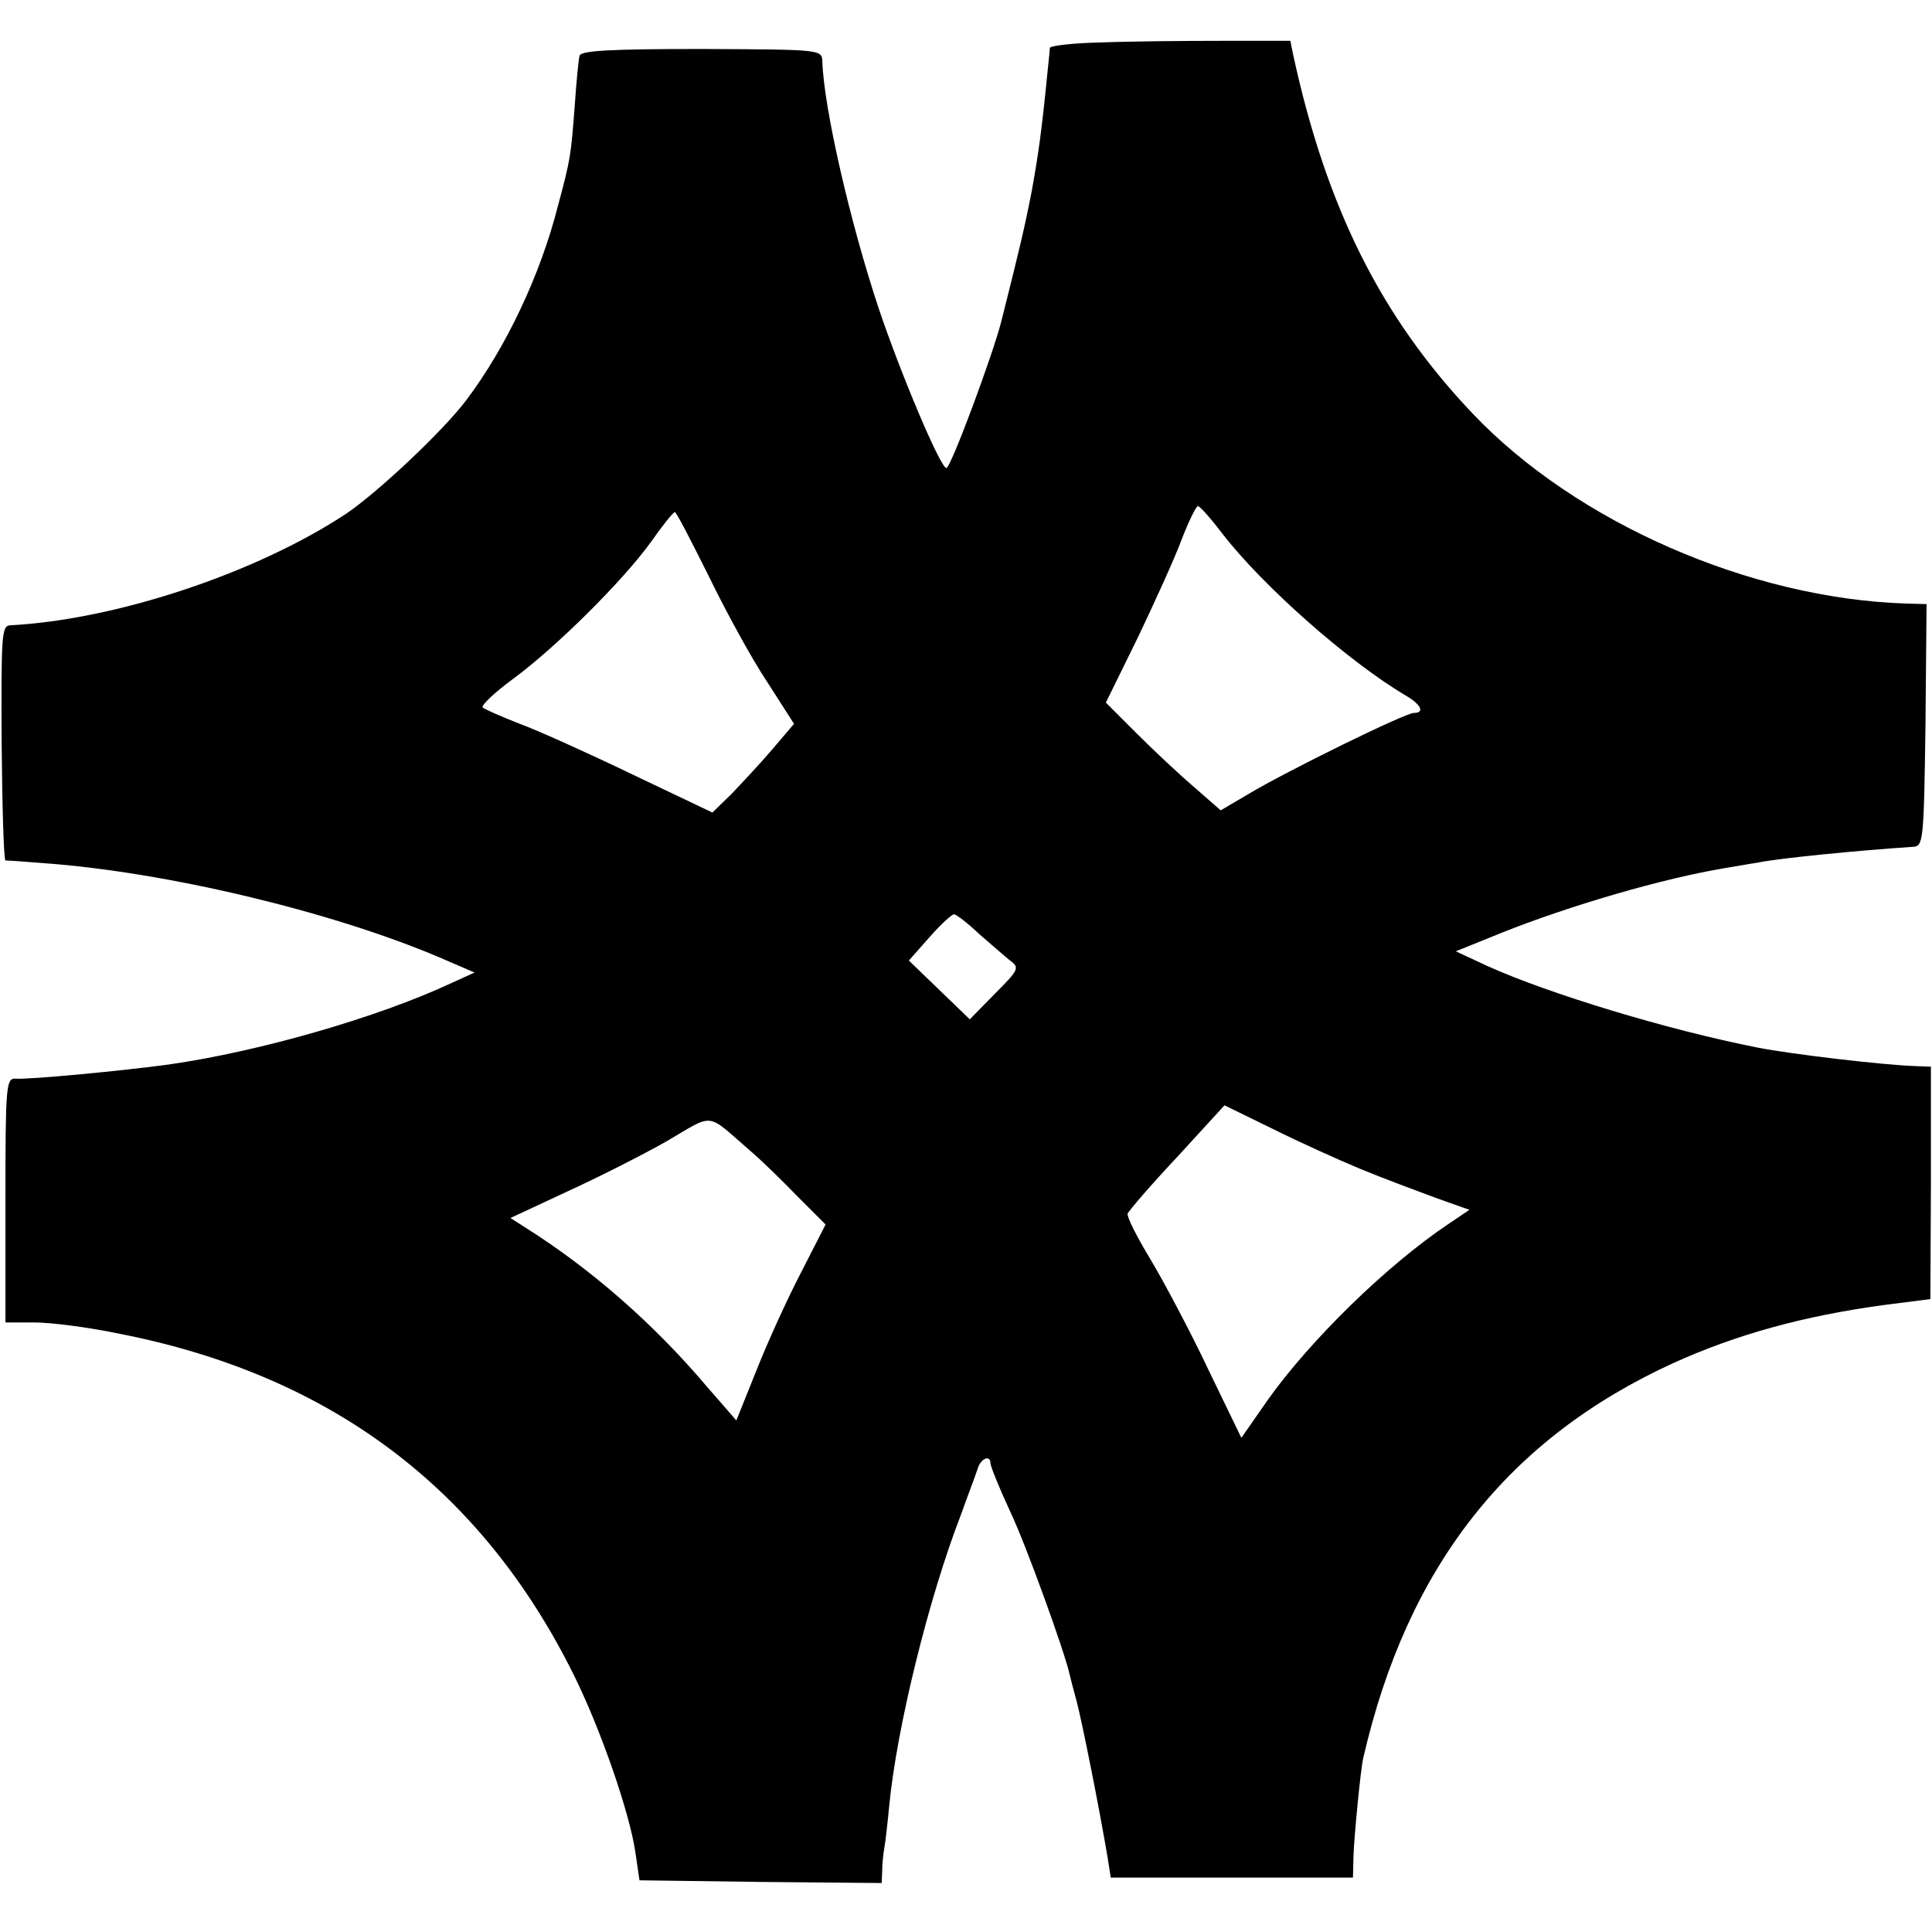 <?xml version="1.0" standalone="no"?>
<!DOCTYPE svg PUBLIC "-//W3C//DTD SVG 20010904//EN"
 "http://www.w3.org/TR/2001/REC-SVG-20010904/DTD/svg10.dtd">
<svg version="1.0" xmlns="http://www.w3.org/2000/svg"
 width="355pt" height="355pt" viewBox="0 0 355 355"
 preserveAspectRatio="xMidYMid meet">
<g transform="translate(0,355) scale(0.1,-0.1)"
fill="#000000" stroke="none">
<path d="M2023 3472 c-51 -1 -93 -6 -94 -10 0 -4 -2 -23 -4 -42 -11 -112 -17
-153 -29 -220 -13 -67 -22 -105 -56 -240 -15 -60 -93 -270 -101 -270 -11 0
-84 173 -125 295 -52 157 -100 365 -103 452 -1 22 -1 22 -221 23 -169 0 -221
-3 -225 -12 -2 -7 -6 -49 -9 -93 -7 -90 -7 -95 -31 -184 -32 -126 -95 -259
-168 -356 -43 -57 -162 -169 -221 -209 -165 -109 -423 -195 -618 -205 -15 -1
-16 -21 -15 -216 1 -118 4 -215 7 -216 3 0 34 -2 70 -5 223 -16 527 -88 727
-173 l65 -28 -44 -20 c-133 -62 -350 -125 -518 -149 -80 -11 -256 -28 -282
-26 -17 1 -18 -16 -18 -224 l0 -224 54 0 c30 0 100 -9 157 -21 386 -76 662
-283 832 -624 50 -100 105 -258 115 -332 l7 -48 223 -3 222 -2 1 22 c0 13 2
32 4 43 2 11 6 46 9 78 14 143 72 379 131 532 14 39 29 78 32 88 6 18 23 24
23 8 0 -5 16 -45 36 -88 30 -63 100 -258 109 -298 1 -5 7 -28 13 -50 10 -37
42 -198 57 -287 l6 -38 223 0 222 0 1 40 c1 33 13 160 18 180 81 352 266 587
571 726 115 52 238 86 385 106 l86 11 1 214 0 213 -26 1 c-63 2 -230 22 -292
34 -167 33 -384 99 -497 150 l-58 27 84 34 c128 51 297 100 411 119 19 3 46 8
60 10 38 8 180 22 285 29 19 1 20 9 23 224 l2 222 -37 1 c-287 9 -607 149
-797 349 -169 178 -269 379 -330 660 l-5 25 -128 0 c-70 0 -170 -1 -220 -3z
m225 -905 c74 -95 230 -233 335 -295 29 -17 35 -32 15 -32 -16 0 -232 -106
-304 -149 l-51 -30 -48 42 c-27 23 -75 68 -106 99 l-57 57 58 118 c31 65 68
146 81 181 13 34 27 62 30 62 4 0 25 -24 47 -53z m-946 -75 c31 -64 79 -152
107 -194 l50 -78 -40 -47 c-23 -27 -57 -63 -75 -82 l-35 -34 -147 70 c-81 39
-174 81 -207 93 -33 13 -63 26 -68 30 -4 3 21 27 55 52 79 58 202 180 254 252
21 30 41 55 44 55 3 0 30 -53 62 -117z m497 -658 c22 -19 47 -41 57 -49 18
-13 16 -17 -28 -61 l-46 -47 -56 54 -56 54 38 43 c20 23 41 42 45 42 4 0 25
-16 46 -36z m701 -432 c41 -17 103 -40 138 -53 l62 -22 -37 -25 c-114 -76
-256 -215 -334 -325 l-48 -69 -61 126 c-33 70 -81 160 -106 202 -25 41 -44 79
-42 84 2 5 42 52 91 104 l87 95 88 -43 c48 -24 121 -57 162 -74z m-1121 33
c19 -16 58 -54 86 -83 l52 -52 -45 -88 c-25 -48 -62 -129 -82 -180 l-37 -92
-54 62 c-98 116 -214 217 -333 292 l-28 18 103 48 c57 26 140 68 184 93 89 52
71 54 154 -18z"/>
</g>
</svg>
